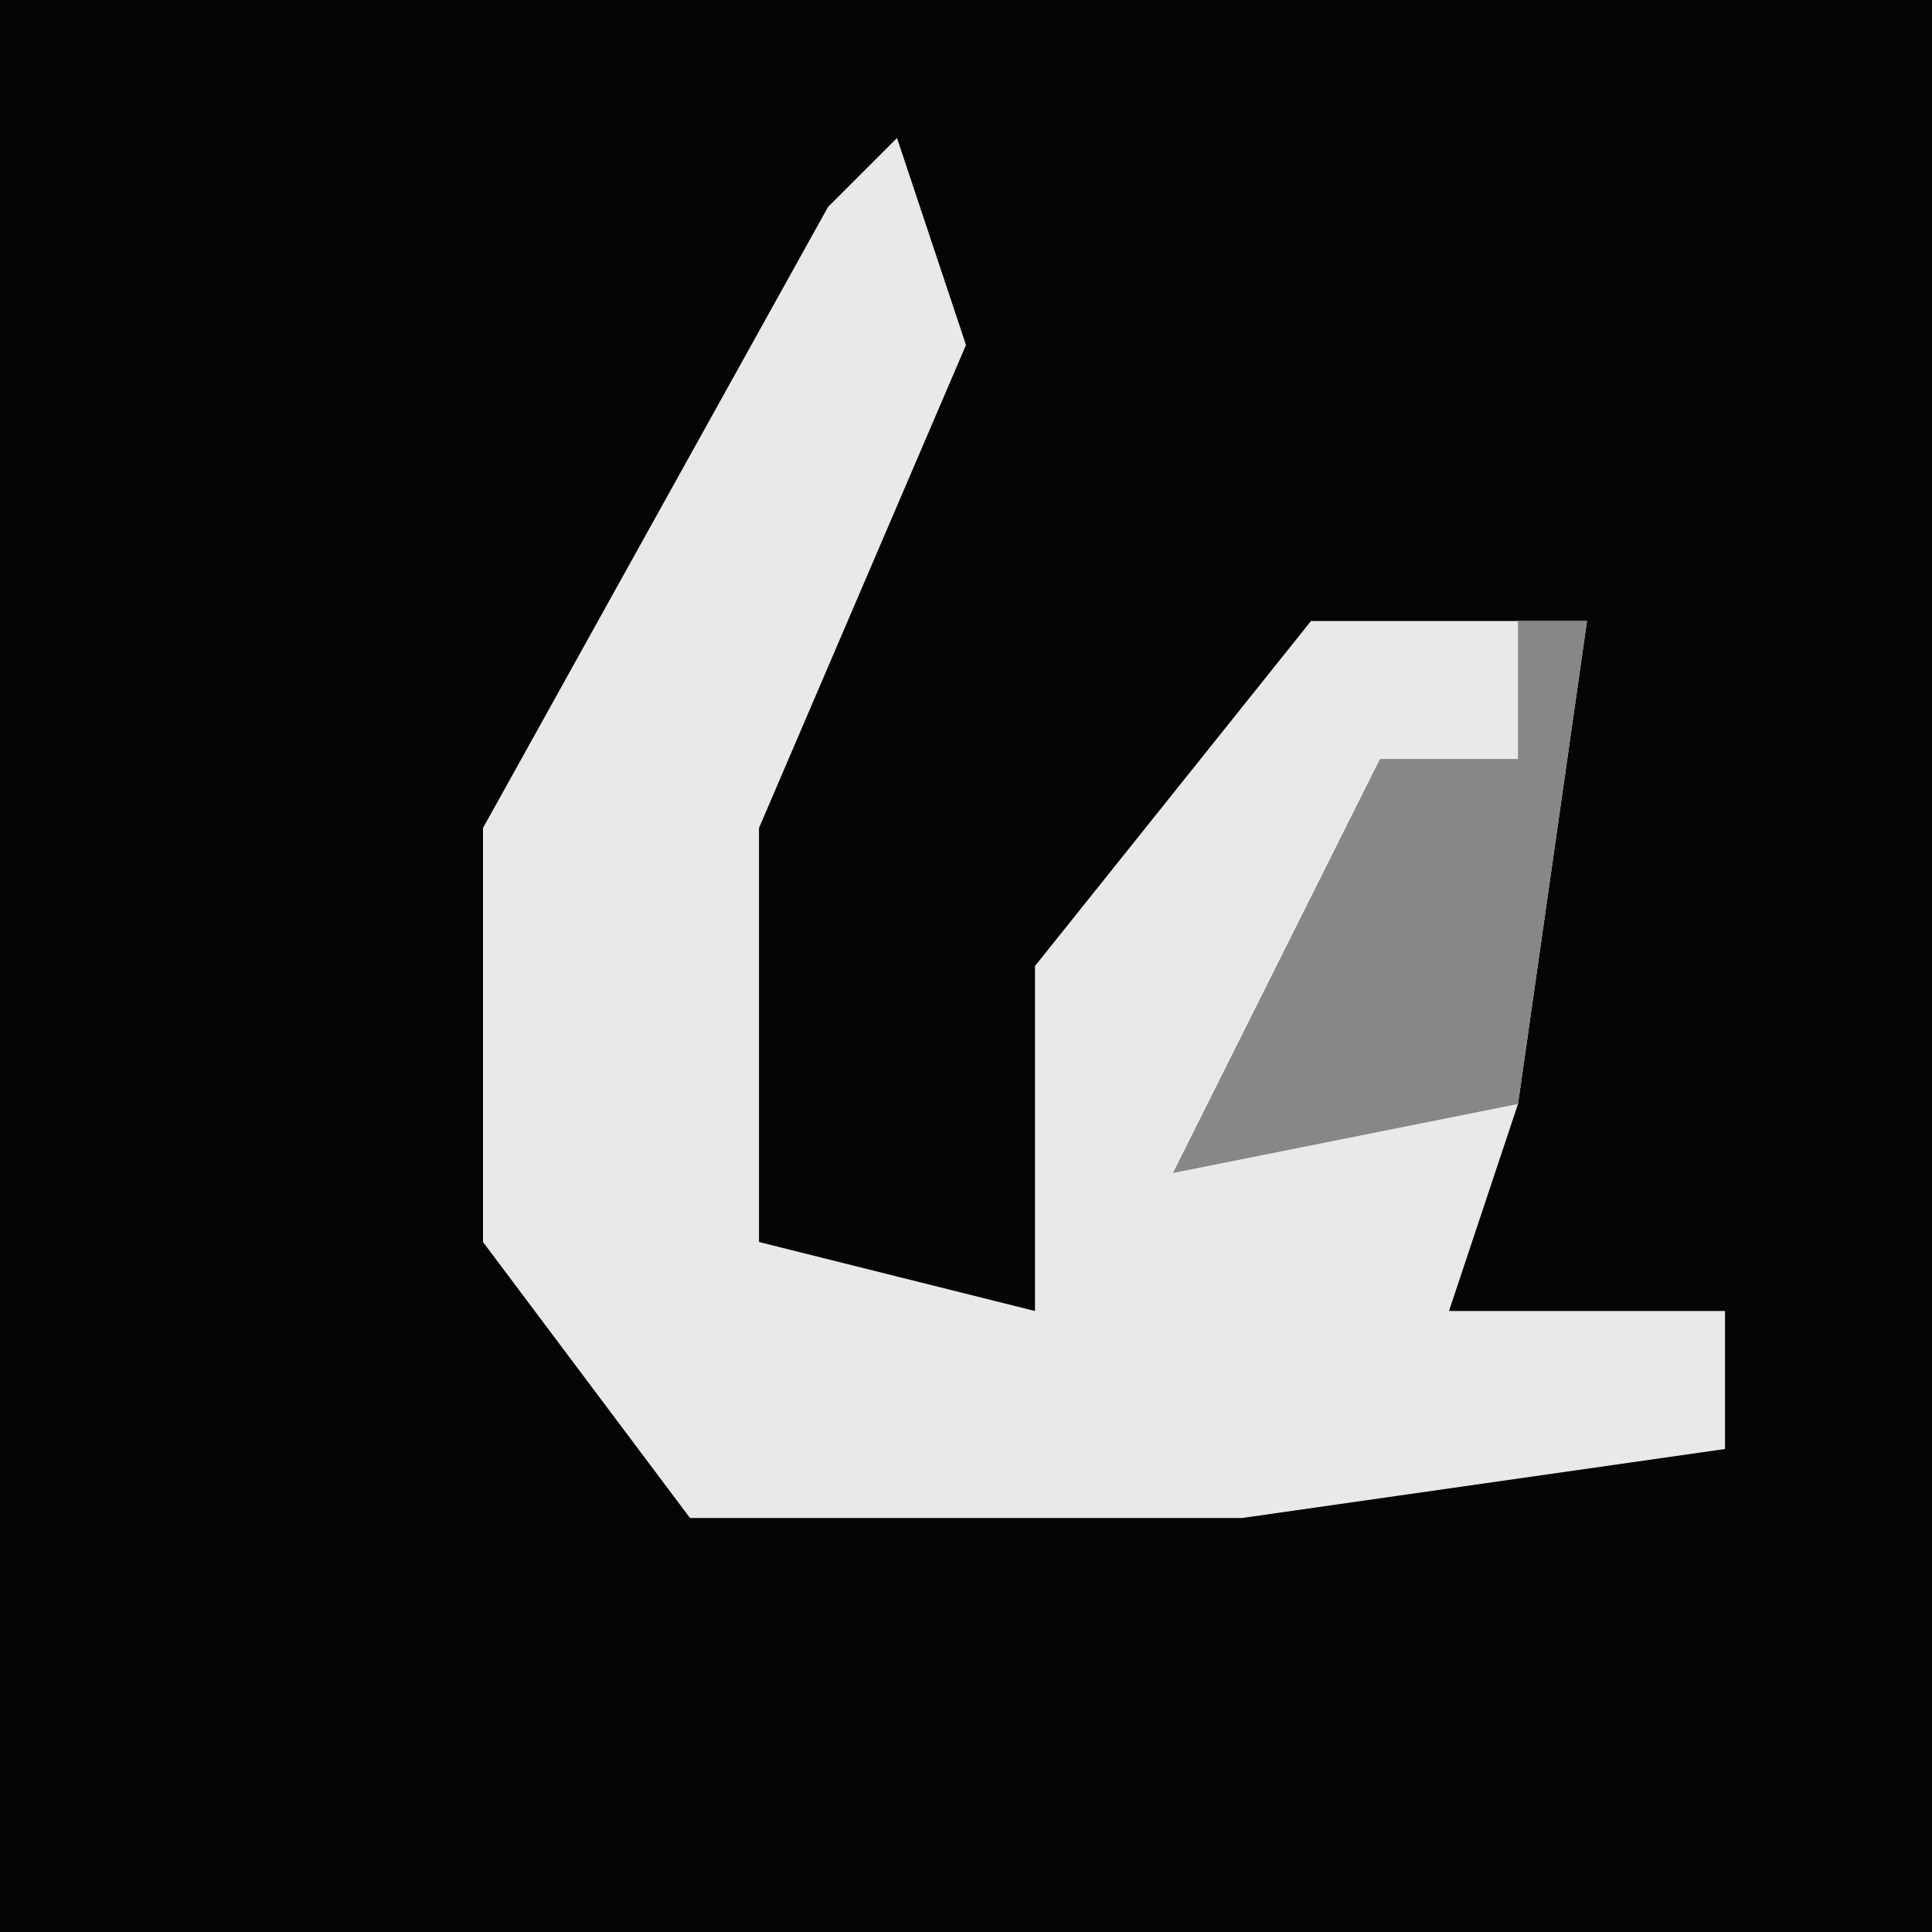 <?xml version="1.0" encoding="UTF-8"?>
<svg version="1.1" xmlns="http://www.w3.org/2000/svg" width="28" height="28">
<path d="M0,0 L28,0 L28,28 L0,28 Z " fill="#050505" transform="translate(0,0)"/>
<path d="M0,0 L1,3 L-2,10 L-2,16 L2,17 L2,12 L6,7 L10,7 L9,14 L8,17 L12,17 L12,19 L5,20 L-3,20 L-6,16 L-6,10 L-1,1 Z " fill="#E9E9E9" transform="translate(13,2)"/>
<path d="M0,0 L1,0 L0,7 L-5,8 L-2,2 L0,2 Z " fill="#878787" transform="translate(22,9)"/>
</svg>
